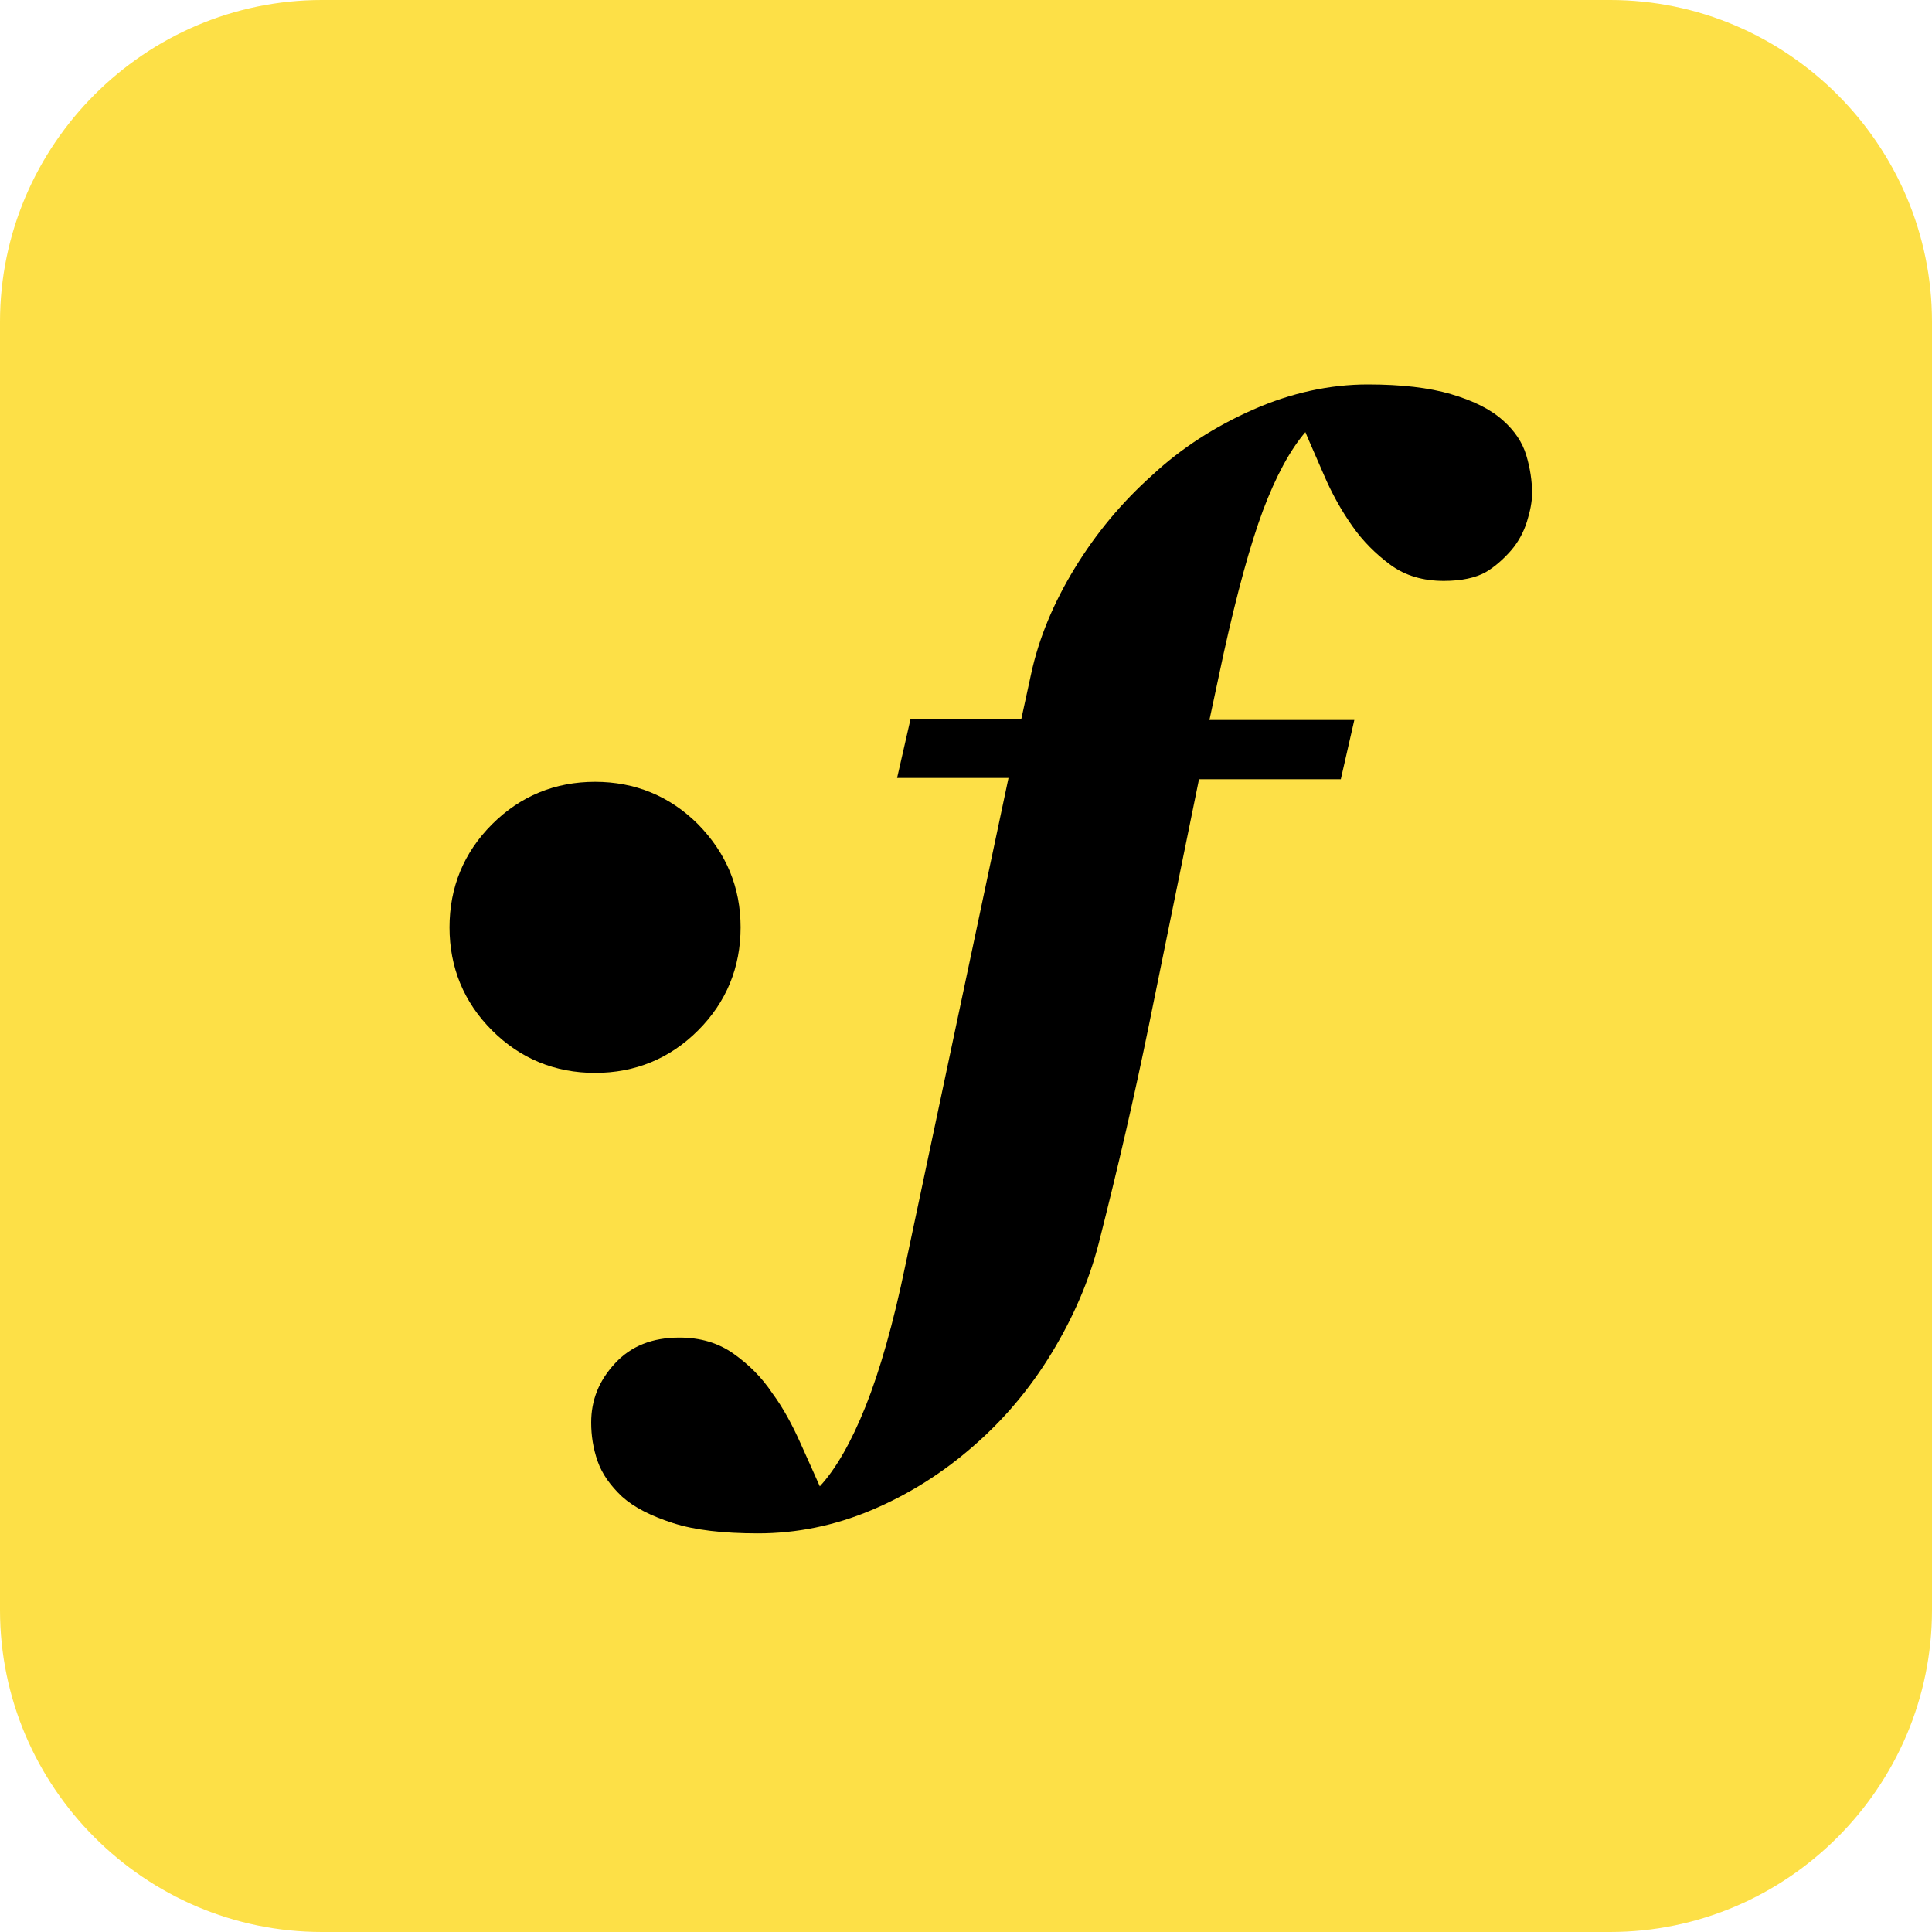 <svg enable-background="new 0 0 300 300" viewBox="0 0 300 300" xmlns="http://www.w3.org/2000/svg"><path d="m300 250c0 27.5-22.5 50-50 50h-200c-27.5 0-50-22.5-50-50v-200c0-27.5 22.5-50 50-50h200c27.5 0 50 22.5 50 50z" fill="#fde047"/><path d="m115 144c0 6.2-2.2 11.6-6.6 16s-9.8 6.6-16 6.6-11.6-2.2-16-6.6-6.6-9.8-6.6-16 2.2-11.6 6.6-16 9.8-6.6 16-6.6 11.6 2.2 16 6.6c4.4 4.5 6.6 9.8 6.6 16z"/><path d="m186.2 120.9c-3 14.7-5.6 27.5-7.8 38.3s-4.8 22.1-7.8 33.9c-1.5 5.8-3.9 11.4-7.3 17s-7.5 10.4-12.1 14.4c-4.9 4.3-10.2 7.6-15.9 10s-11.6 3.6-17.6 3.6c-5.4 0-9.8-.5-13.2-1.6s-6-2.4-7.9-4.1c-1.8-1.7-3.1-3.5-3.8-5.5s-1-4-1-6c0-3.5 1.2-6.5 3.7-9.2s5.8-4 10-4c3.2 0 6 .8 8.4 2.5s4.4 3.7 6 6.1c1.7 2.3 3.1 4.9 4.4 7.8s2.3 5.1 3 6.7c2.5-2.7 4.9-6.9 7.1-12.4s4.3-12.8 6.2-22l16-75.6h-17.3l2.1-9.2h17.2l1.5-6.9c1.2-5.6 3.5-11.1 6.8-16.5s7.3-10.2 12-14.4c4.5-4.2 9.8-7.6 15.7-10.2s11.9-3.9 17.8-3.9c5.2 0 9.5.5 12.9 1.5s6.1 2.3 8.1 4.1c1.8 1.6 3 3.4 3.6 5.4s.9 4 .9 5.9c0 1.3-.3 2.8-.8 4.4s-1.3 3.1-2.4 4.4c-1.3 1.5-2.7 2.7-4.1 3.5-1.5.8-3.6 1.3-6.4 1.3-3.2 0-6-.8-8.3-2.5s-4.3-3.7-5.9-6c-1.7-2.4-3.2-5.1-4.4-7.9s-2.2-5-2.9-6.7c-2.4 2.8-4.6 6.9-6.6 12.2-2 5.4-4 12.7-6.1 22.2l-2.2 10.3h22.5l-2.1 9.2h-22z"/></svg>